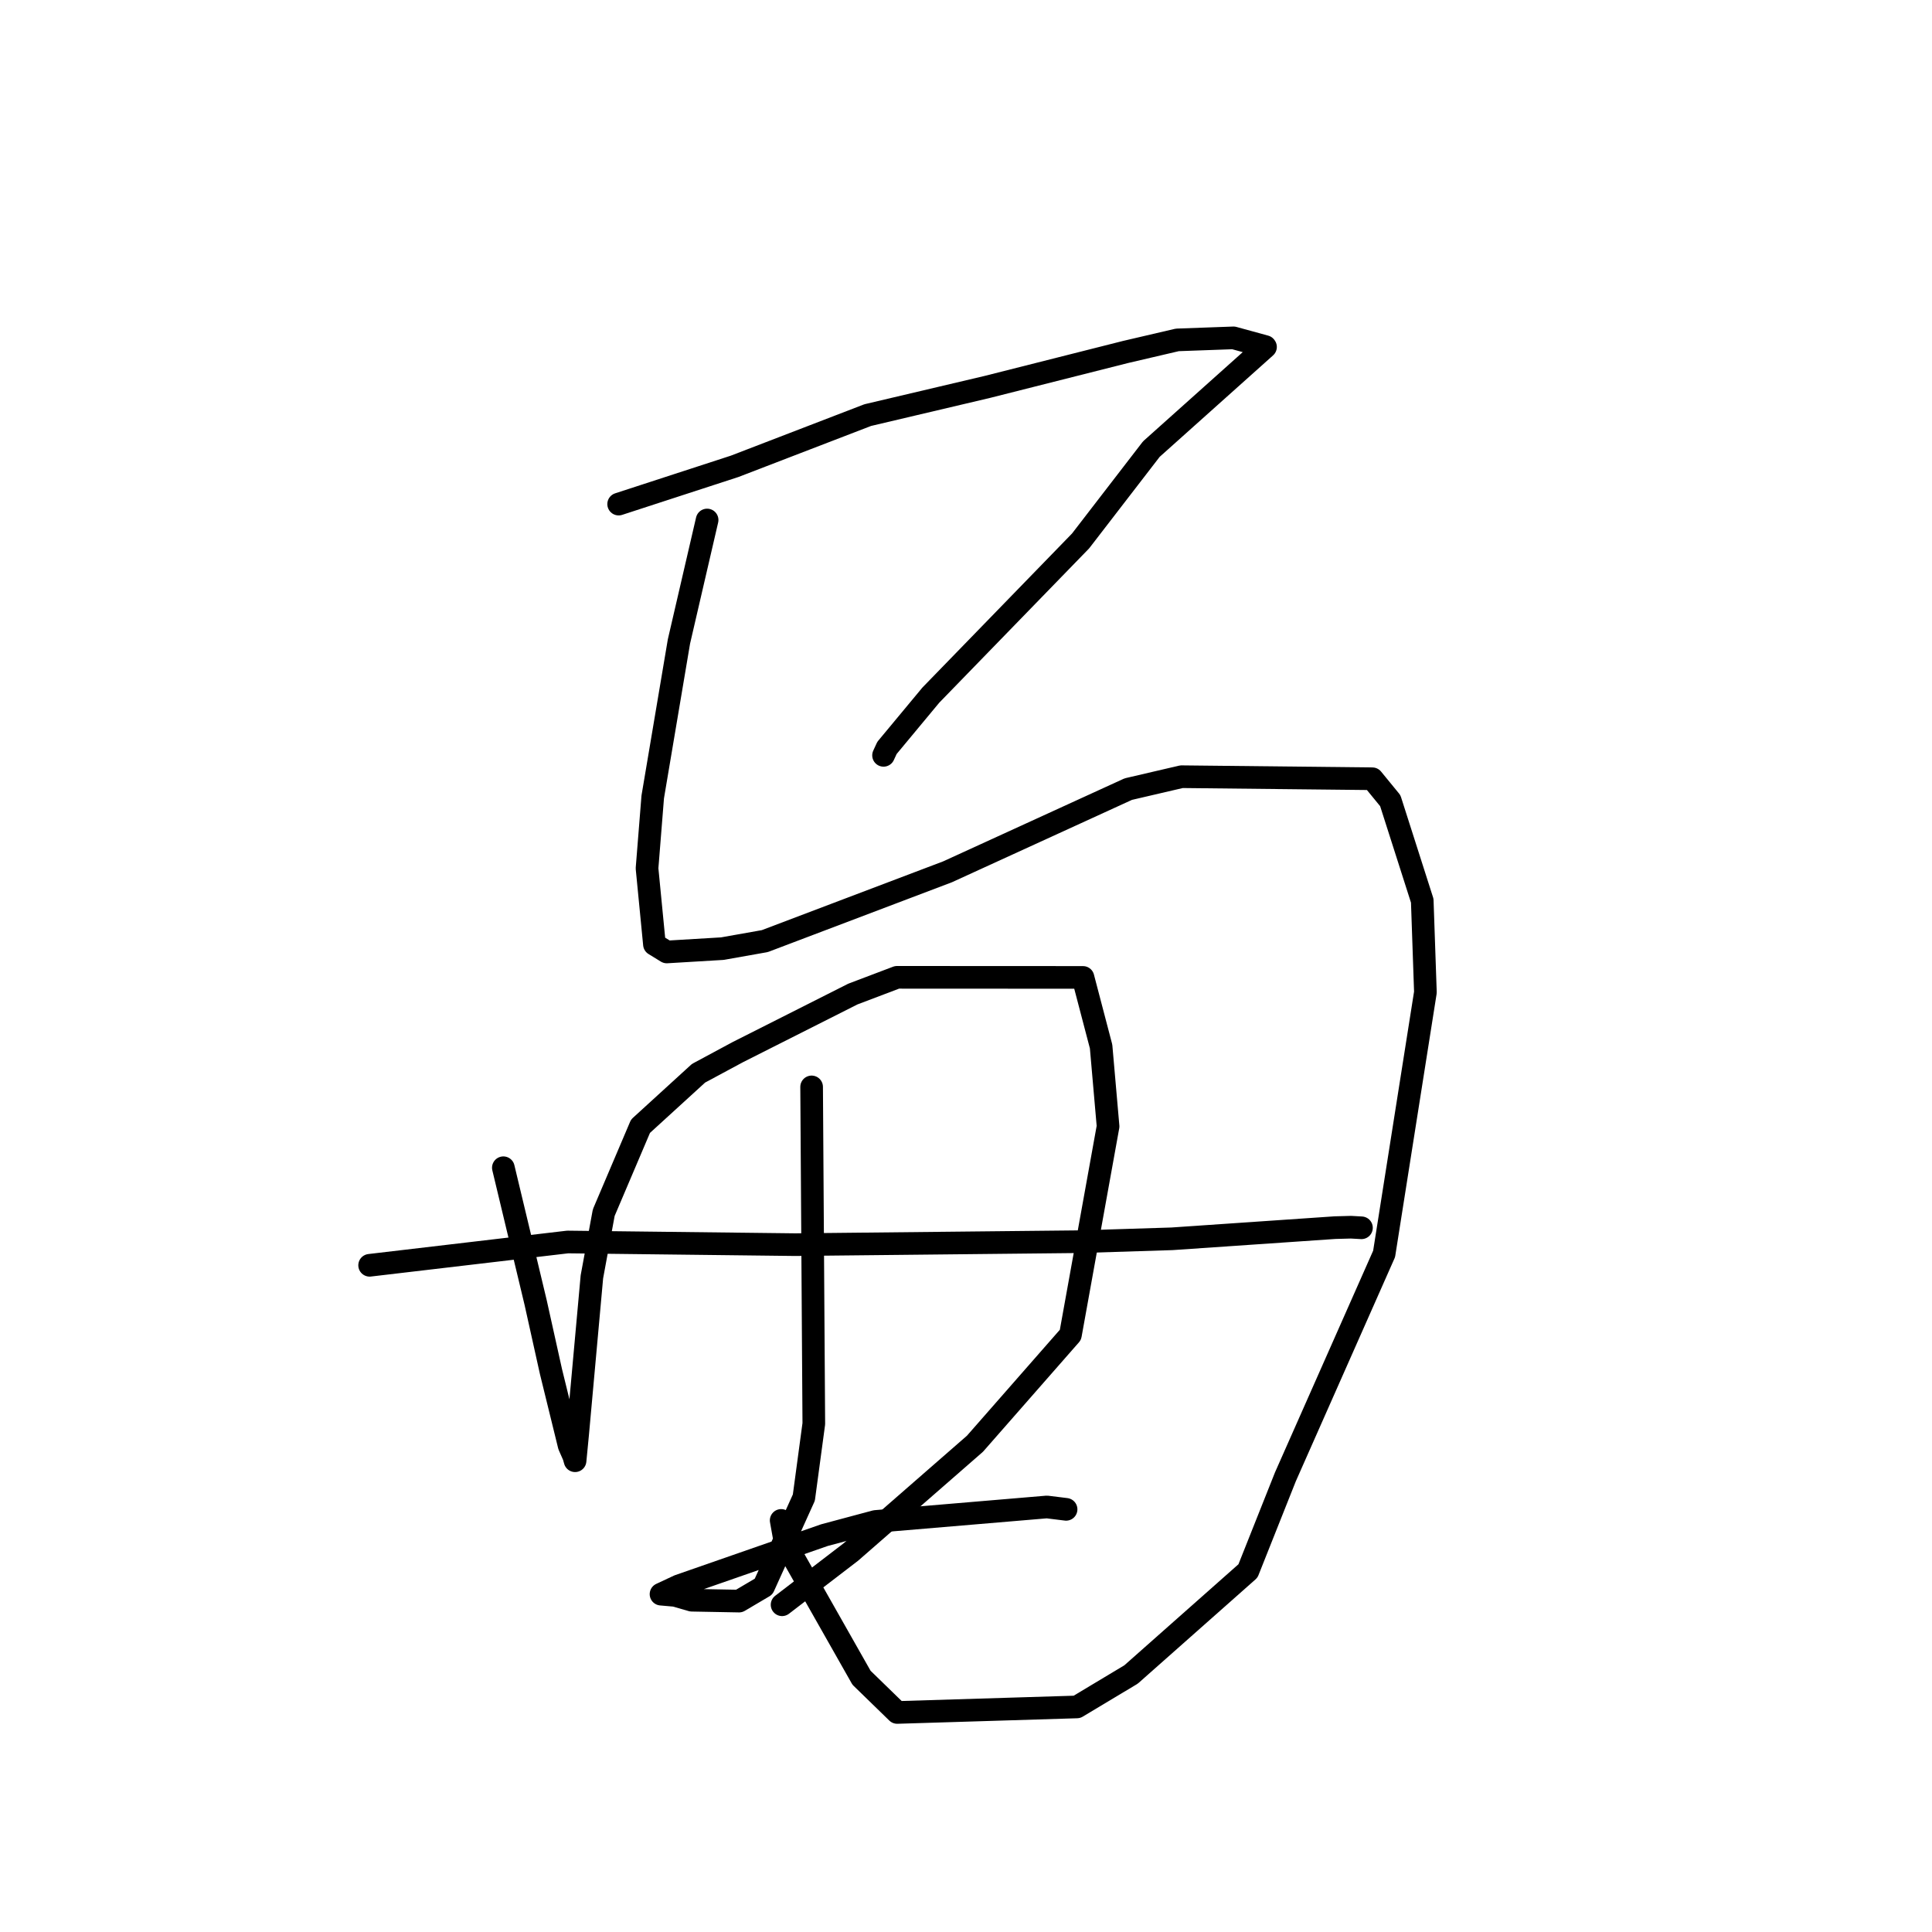 <?xml version="1.0" standalone="no"?>
    <svg width="256" height="256" xmlns="http://www.w3.org/2000/svg" version="1.1">
    <polyline stroke="black" stroke-width="3" stroke-linecap="round" fill="transparent" stroke-linejoin="round" points="81.974 66.796 89.656 64.294 97.339 61.793 114.978 55.004 130.807 51.273 149.145 46.638 156 45.038 163.445 44.769 167.649 45.92 167.687 45.973 152.561 59.507 143.182 71.679 123.342 92.105 117.527 99.105 117.074 100.087 " />
        <polyline stroke="black" stroke-width="3" stroke-linecap="round" fill="transparent" stroke-linejoin="round" points="93.696 68.902 91.829 76.955 89.963 85.008 86.49 105.602 85.735 115.059 86.716 125.134 88.354 126.14 95.72 125.699 101.34 124.702 125.55 115.522 149.504 104.561 156.564 102.917 181.839 103.188 184.218 106.093 188.455 119.348 188.874 131.482 183.402 166.147 170.322 195.689 165.362 208.159 149.87 221.878 142.699 226.178 118.885 226.91 114.156 222.31 104.049 204.479 103.508 201.461 " />
        <polyline stroke="black" stroke-width="3" stroke-linecap="round" fill="transparent" stroke-linejoin="round" points="66.697 154.731 68.834 163.651 70.97 172.571 73.005 181.734 75.417 191.557 76.027 192.944 76.2 193.555 76.541 190.034 78.429 169.188 79.999 160.681 84.872 149.229 92.558 142.212 97.781 139.403 113.005 131.72 118.859 129.5 143.5 129.512 145.901 138.668 146.825 149.252 141.838 176.876 129.186 191.305 112.755 205.639 104.459 212.003 103.63 212.639 " />
        <polyline stroke="black" stroke-width="3" stroke-linecap="round" fill="transparent" stroke-linejoin="round" points="48.977 167.658 62.099 166.114 75.221 164.57 105.384 164.923 143.2 164.529 155.292 164.149 176.891 162.669 179.01 162.611 180.388 162.688 180.4 162.689 180.401 162.689 180.401 162.689 " />
        <polyline stroke="black" stroke-width="3" stroke-linecap="round" fill="transparent" stroke-linejoin="round" points="107.544 144.021 107.689 166.336 107.834 188.652 106.515 198.439 101.182 210.233 97.929 212.153 91.668 212.037 89.446 211.398 87.648 211.239 87.588 211.234 89.934 210.136 109.239 203.414 116.003 201.602 138.72 199.682 141.245 199.993 141.262 199.996 " />
        </svg>